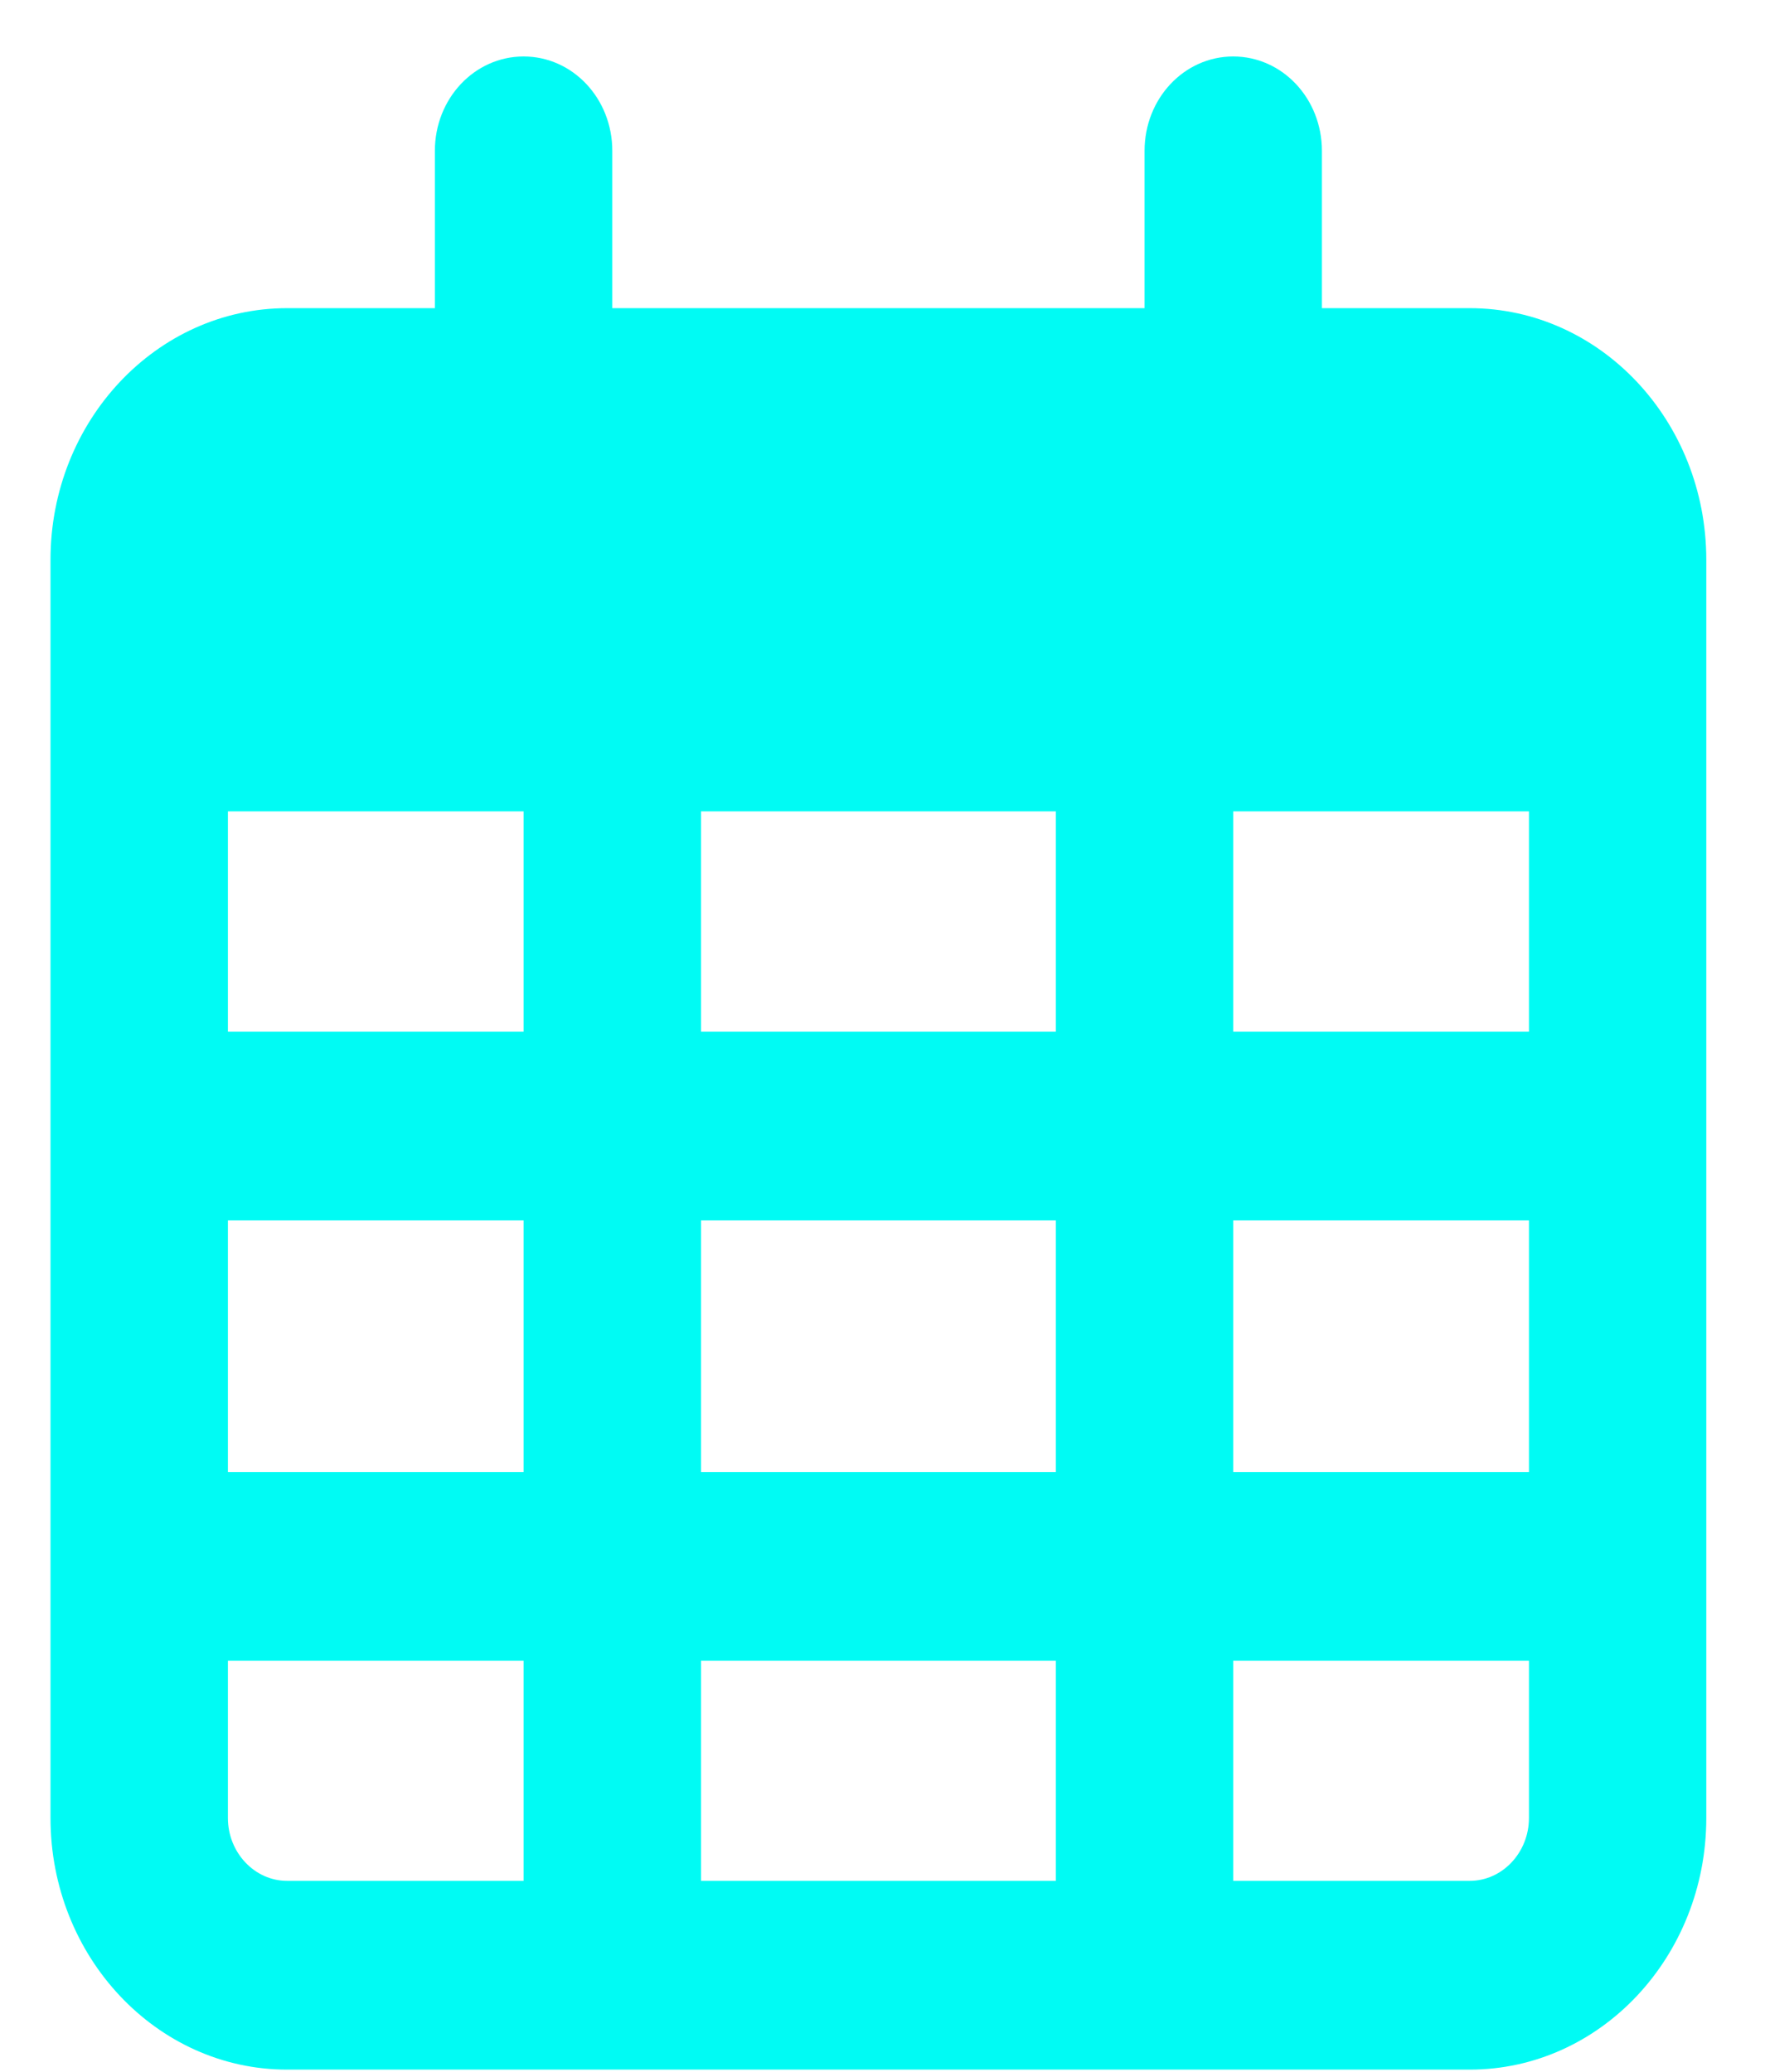 <svg width="23" height="27" viewBox="0 0 23 27" fill="none" xmlns="http://www.w3.org/2000/svg">
<path d="M7.979 1.966C7.979 1.285 7.464 0.736 6.823 0.736C6.183 0.736 5.667 1.285 5.667 1.966V4.016H3.741C2.041 4.016 0.658 5.486 0.658 7.295V8.115V10.574V23.692C0.658 25.5 2.041 26.971 3.741 26.971H19.153C20.853 26.971 22.235 25.5 22.235 23.692V10.574V8.115V7.295C22.235 5.486 20.853 4.016 19.153 4.016H17.226V1.966C17.226 1.285 16.711 0.736 16.07 0.736C15.43 0.736 14.915 1.285 14.915 1.966V4.016H7.979V1.966ZM2.97 10.574H6.823V13.444H2.97V10.574ZM2.97 15.903H6.823V19.183H2.97V15.903ZM9.135 15.903H13.759V19.183H9.135V15.903ZM16.07 15.903H19.924V19.183H16.07V15.903ZM19.924 13.444H16.07V10.574H19.924V13.444ZM19.924 21.642V23.692C19.924 24.142 19.577 24.511 19.153 24.511H16.07V21.642H19.924ZM13.759 21.642V24.511H9.135V21.642H13.759ZM6.823 21.642V24.511H3.741C3.317 24.511 2.97 24.142 2.97 23.692V21.642H6.823ZM13.759 13.444H9.135V10.574H13.759V13.444Z" fill="#00FBF4"/>
</svg>
